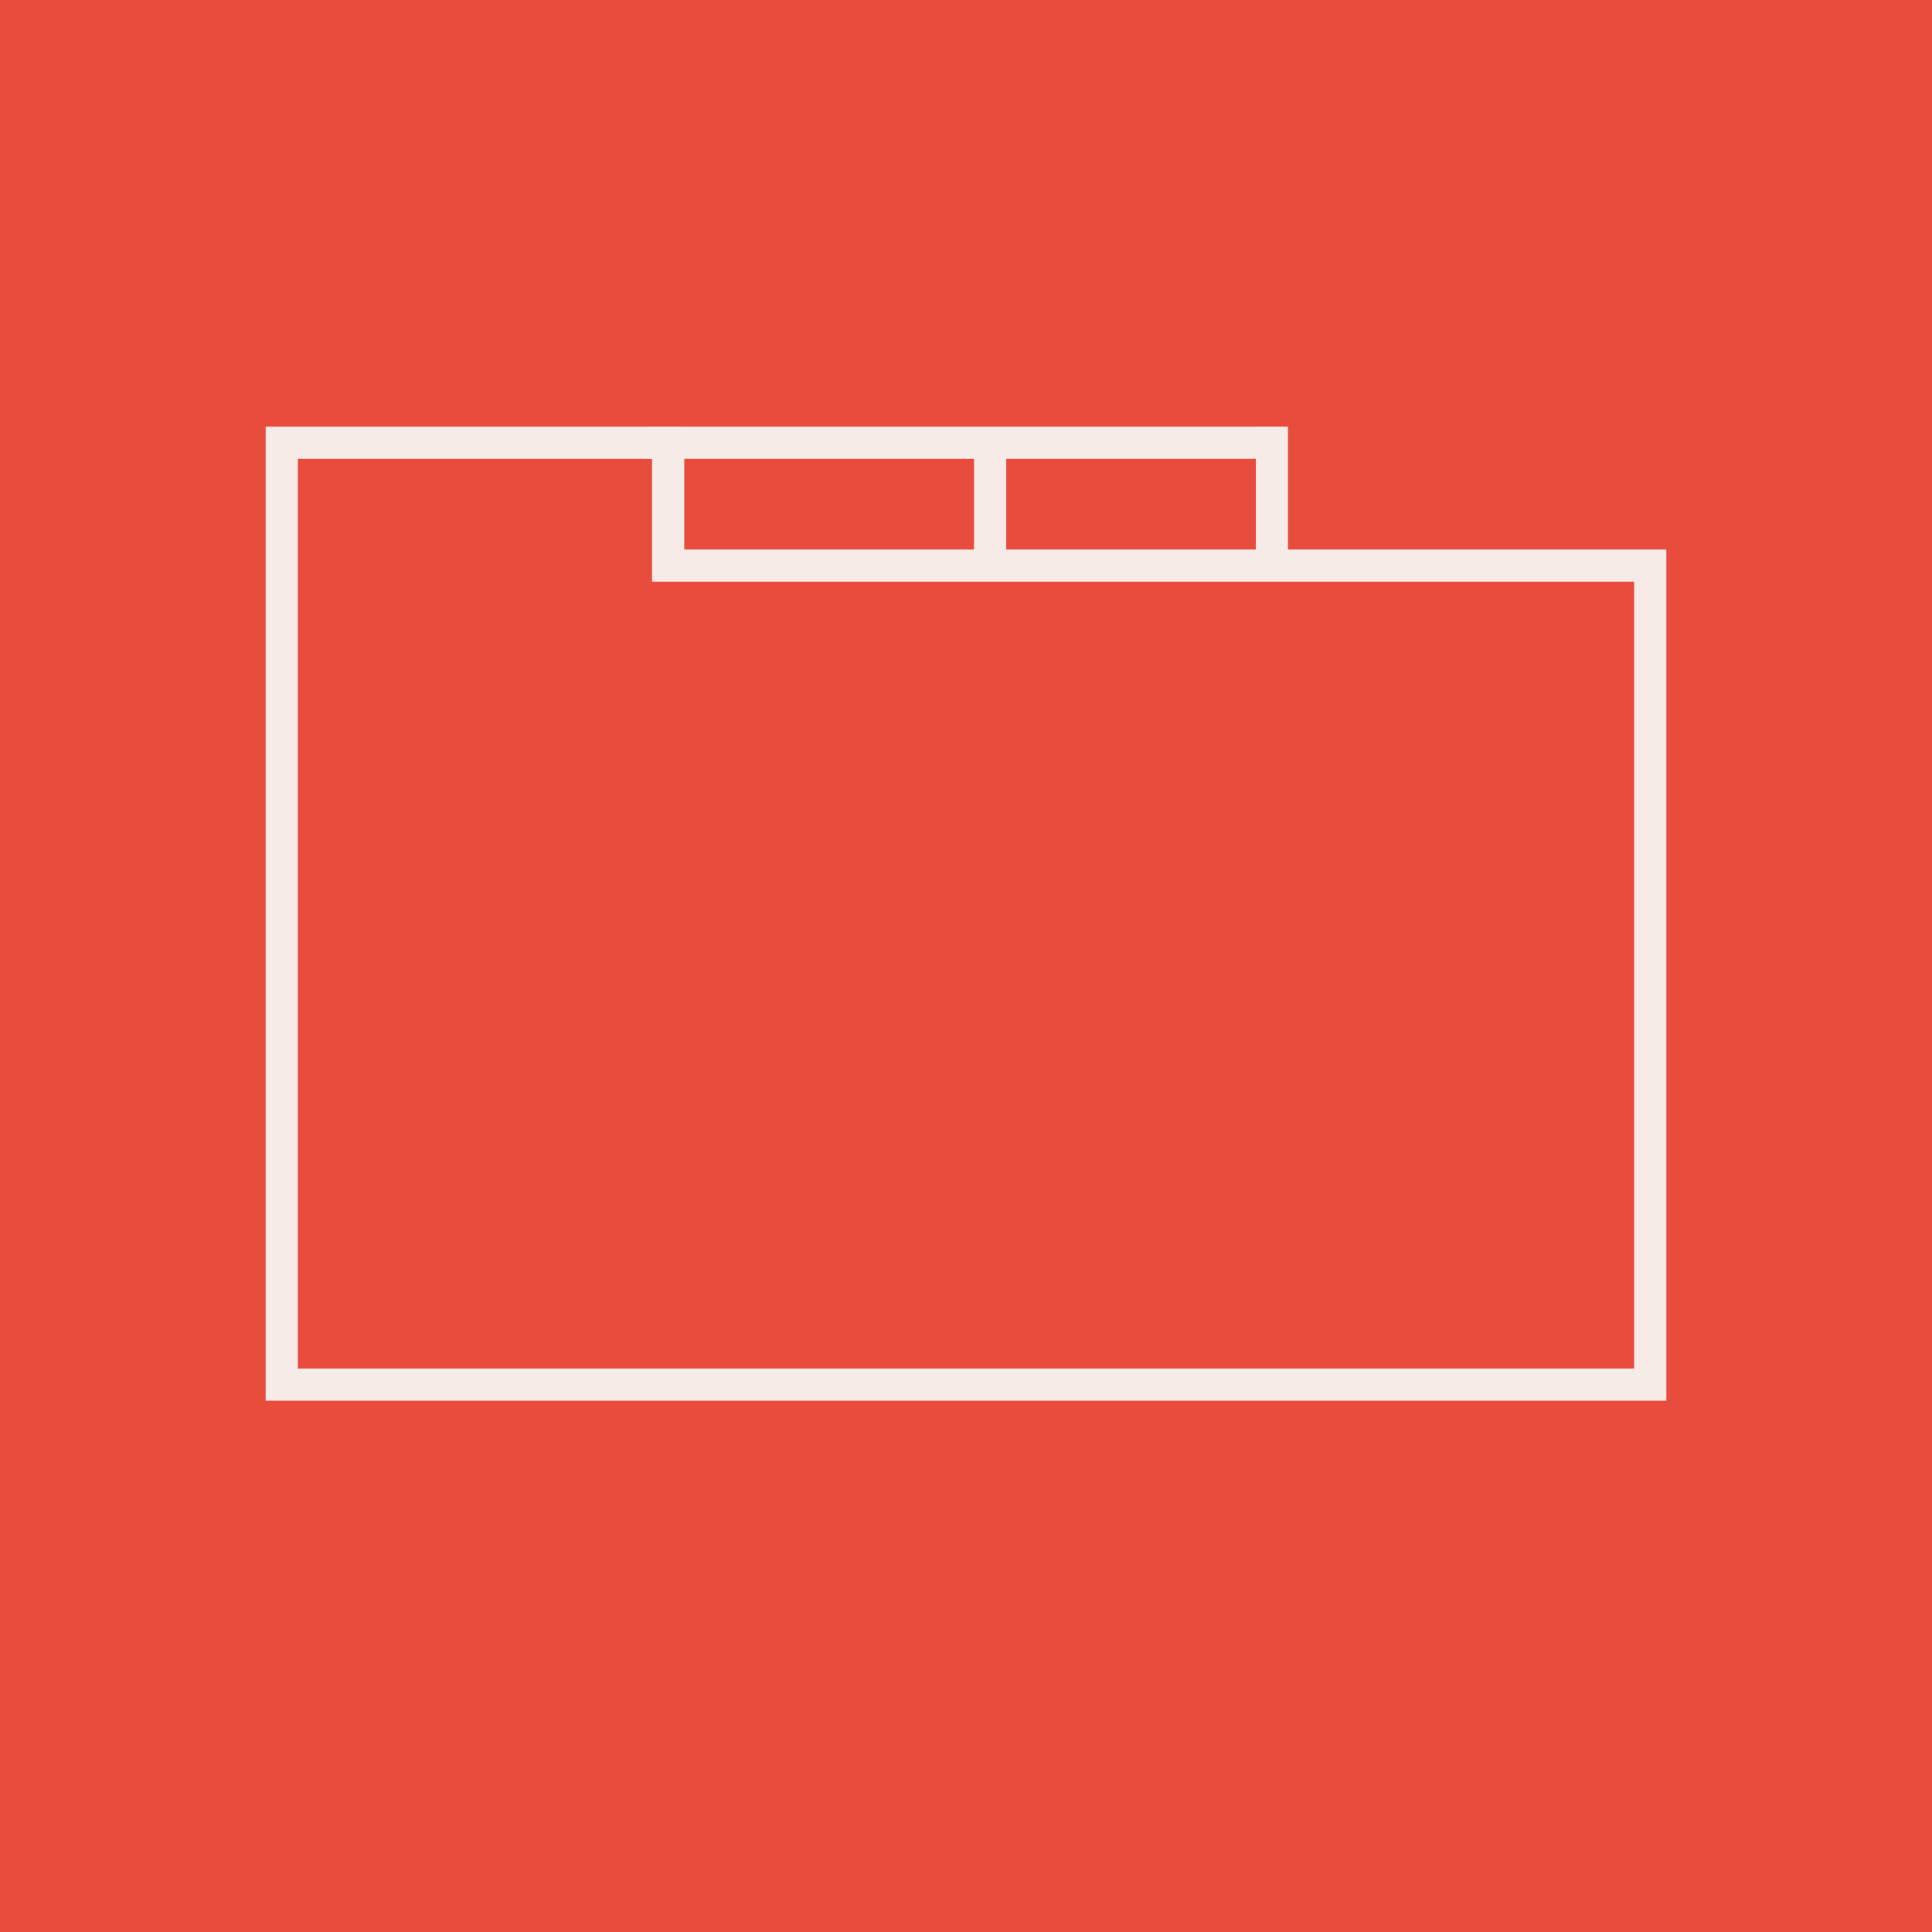 <?xml version="1.0" encoding="UTF-8" standalone="no"?>
<svg width="240px" height="240px" viewBox="0 0 240 240" version="1.1" xmlns="http://www.w3.org/2000/svg" xmlns:xlink="http://www.w3.org/1999/xlink" xmlns:sketch="http://www.bohemiancoding.com/sketch/ns">
    <!-- Generator: Sketch 3.3.2 (12043) - http://www.bohemiancoding.com/sketch -->
    <title>so-banners</title>
    <desc>Created with Sketch.</desc>
    <defs></defs>
    <g id="Page-1" stroke="none" stroke-width="1" fill="none" fill-rule="evenodd" sketch:type="MSPage">
        <g id="Tabs" sketch:type="MSLayerGroup">
            <rect id="BG" fill="#E74C3C" sketch:type="MSShapeGroup" x="0" y="0" width="240" height="240"></rect>
            <g id="Group" transform="translate(35, 54)" stroke="#F7EBE8" stroke-width="4" sketch:type="MSShapeGroup">
                <path d="M48,16.261 L170,16.261 L170,118 L0,118 L0,17.957 L0,1 L48,1 L48,16.261 Z" id="Rectangle"></path>
                <path d="M47.5,1 L122.5,1" id="Line" stroke-linecap="square"></path>
                <path d="M123,1 L123,16" id="Line" stroke-linecap="square"></path>
                <path d="M88,3 L88,15" id="Line-Copy-14" stroke-linecap="square"></path>
            </g>
        </g>
    </g>
</svg>